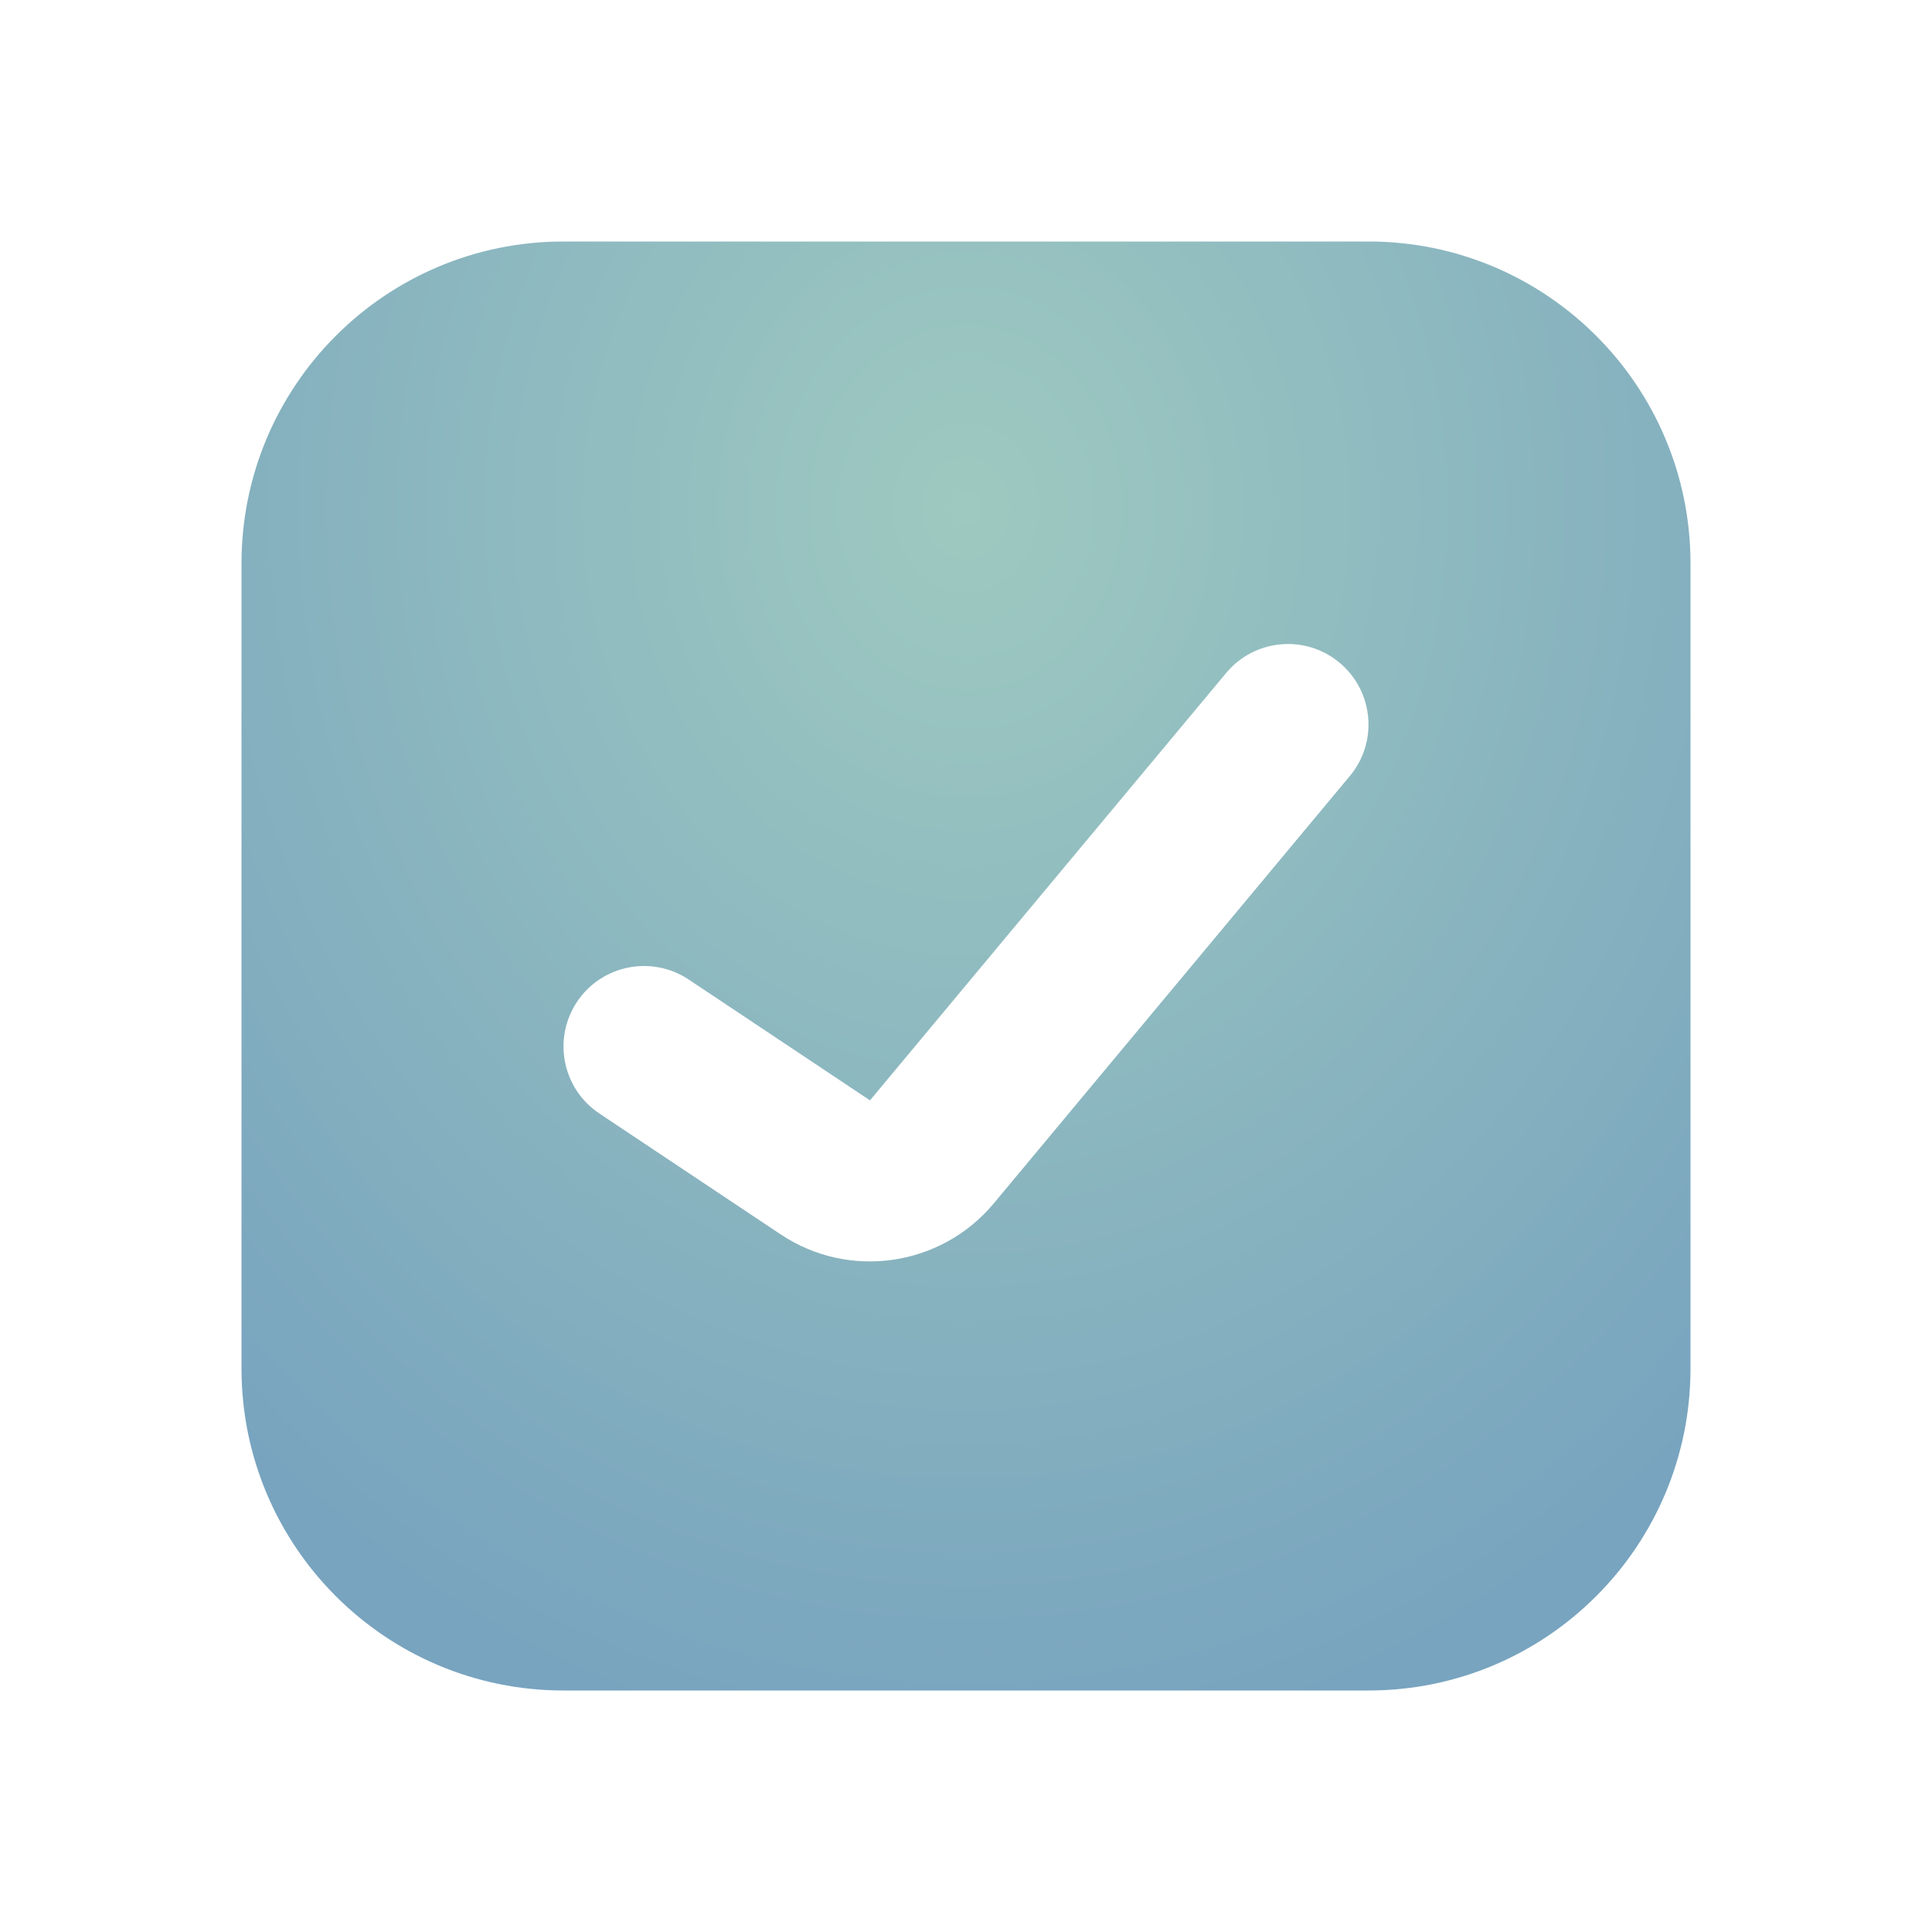 <svg width="24" height="24" viewBox="0 0 24 24" fill="none" xmlns="http://www.w3.org/2000/svg">
<path fill-rule="evenodd" clip-rule="evenodd" d="M7 3C4.791 3 3 4.791 3 7V17C3 19.209 4.791 21 7 21H17C19.209 21 21 19.209 21 17V7C21 4.791 19.209 3 17 3H7ZM16.768 9.64C17.122 9.216 17.064 8.585 16.64 8.232C16.216 7.878 15.585 7.936 15.232 8.36L10.807 13.669L8.555 12.168C8.095 11.862 7.474 11.986 7.168 12.445C6.862 12.905 6.986 13.526 7.445 13.832L9.698 15.334C10.548 15.901 11.689 15.735 12.344 14.95L16.768 9.64Z" fill="url(#paint0_radial_163_649)"/>
<defs>
<radialGradient id="paint0_radial_163_649" cx="0" cy="0" r="1" gradientUnits="userSpaceOnUse" gradientTransform="translate(12 6.251) rotate(90) scale(17.65 14.924)">
<stop stop-color="#9EC9C0"/>
<stop offset="0.896" stop-color="#78A4BF"/>
</radialGradient>
</defs>
</svg>
